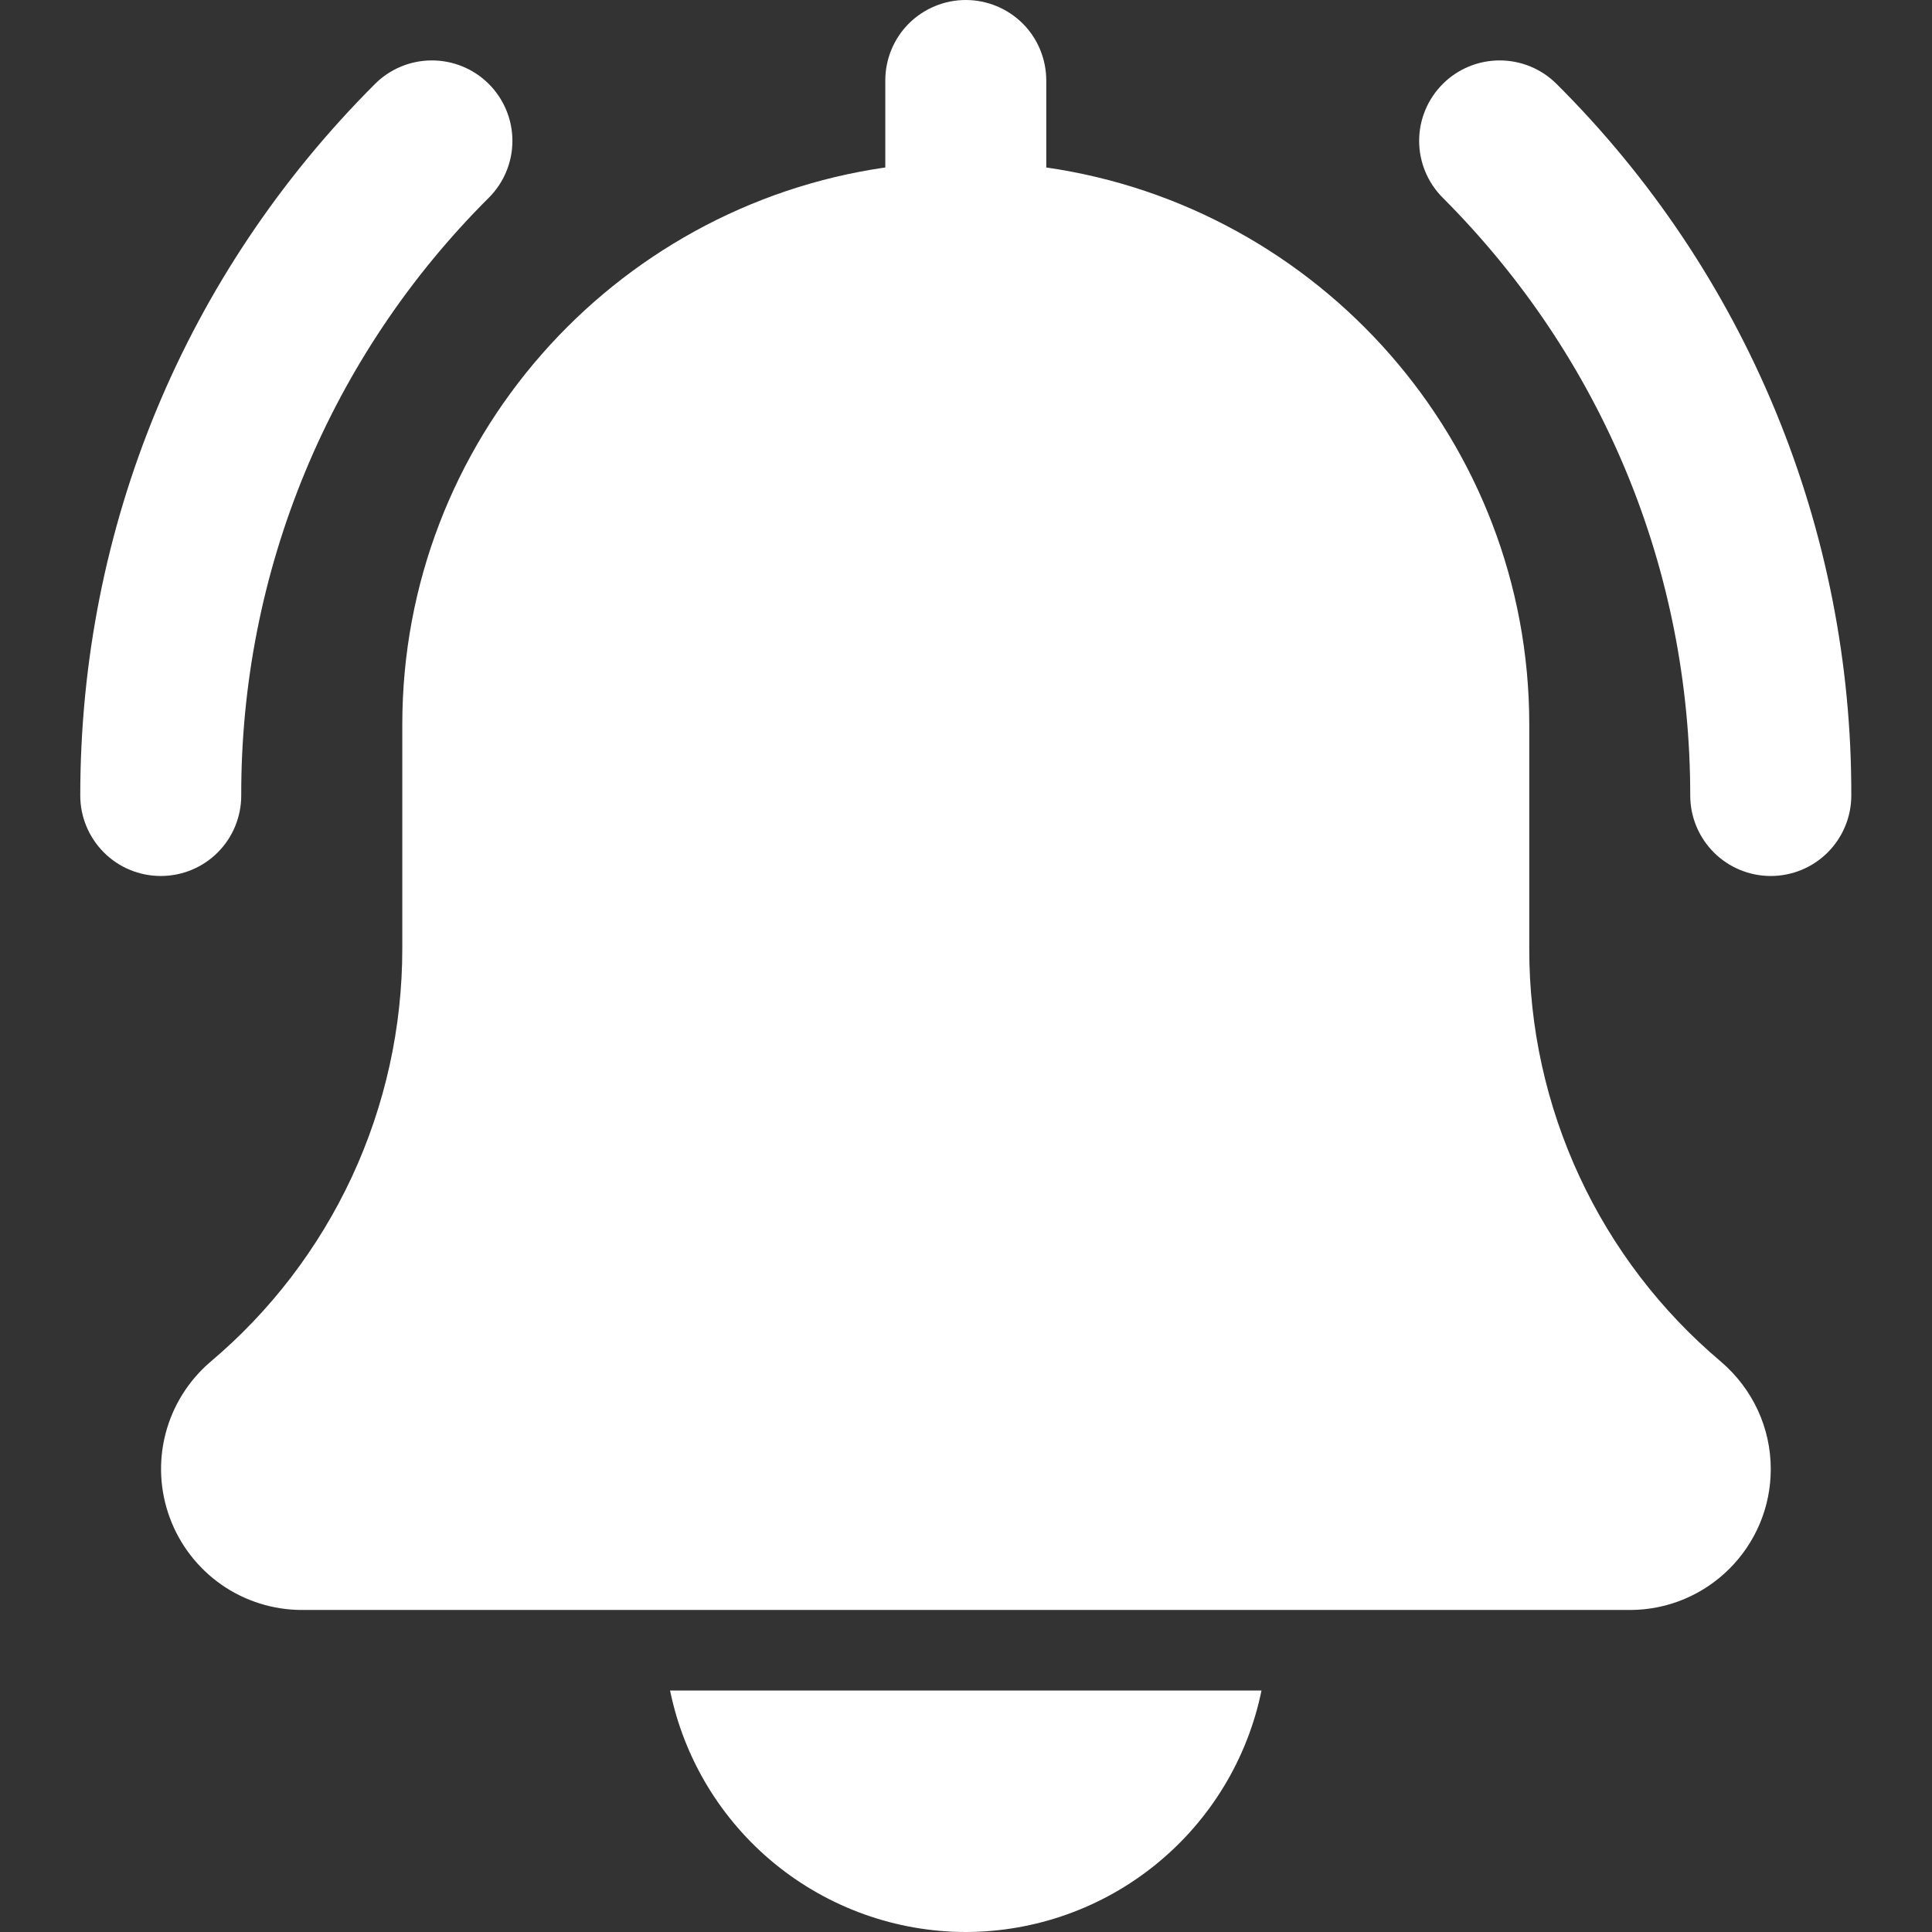 <svg width="22" height="22" viewBox="0 0 22 22" fill="none" xmlns="http://www.w3.org/2000/svg">
<rect x="0" y="0" width="22" height="22" fill="#333333" stroke="none"/>
<path d="M20.164 9.975C19.921 9.975 19.688 9.879 19.516 9.707C19.344 9.535 19.247 9.302 19.247 9.059C19.247 6.487 18.246 4.071 16.429 2.252C16.257 2.08 16.16 1.847 16.16 1.604C16.16 1.361 16.257 1.128 16.429 0.956C16.601 0.784 16.834 0.688 17.077 0.688C17.32 0.688 17.553 0.784 17.725 0.956C18.792 2.018 19.638 3.28 20.214 4.671C20.79 6.062 21.085 7.553 21.081 9.059C21.081 9.302 20.984 9.535 20.812 9.707C20.64 9.879 20.407 9.975 20.164 9.975ZM1.831 9.975C1.588 9.975 1.354 9.879 1.183 9.707C1.011 9.535 0.914 9.302 0.914 9.059C0.914 5.998 2.106 3.12 4.27 0.956C4.442 0.784 4.675 0.688 4.918 0.688C5.161 0.688 5.394 0.784 5.566 0.956C5.738 1.128 5.835 1.361 5.835 1.604C5.835 1.847 5.738 2.08 5.566 2.252C4.67 3.144 3.959 4.205 3.475 5.373C2.991 6.541 2.744 7.794 2.747 9.059C2.747 9.302 2.651 9.535 2.479 9.707C2.307 9.879 2.074 9.975 1.831 9.975ZM19.595 15.504C18.911 14.927 18.361 14.207 17.985 13.396C17.608 12.584 17.413 11.7 17.414 10.806V8.25C17.414 5.024 15.018 2.354 11.914 1.907V0.917C11.914 0.674 11.818 0.44 11.646 0.268C11.474 0.097 11.241 0 10.997 0C10.754 0 10.521 0.097 10.349 0.268C10.177 0.44 10.081 0.674 10.081 0.917V1.907C6.976 2.354 4.581 5.024 4.581 8.25V10.806C4.581 11.702 4.385 12.588 4.007 13.401C3.629 14.213 3.078 14.934 2.392 15.511C2.144 15.725 1.967 16.009 1.885 16.326C1.803 16.643 1.82 16.977 1.934 17.284C2.047 17.591 2.252 17.856 2.52 18.044C2.788 18.231 3.108 18.332 3.435 18.333H18.56C19.445 18.333 20.164 17.614 20.164 16.729C20.164 16.26 19.96 15.816 19.595 15.504ZM10.997 22C11.789 21.999 12.557 21.725 13.17 21.224C13.784 20.723 14.206 20.026 14.365 19.25H7.63C7.789 20.026 8.211 20.723 8.824 21.224C9.438 21.725 10.205 21.999 10.997 22Z" fill="white"/>
</svg>
